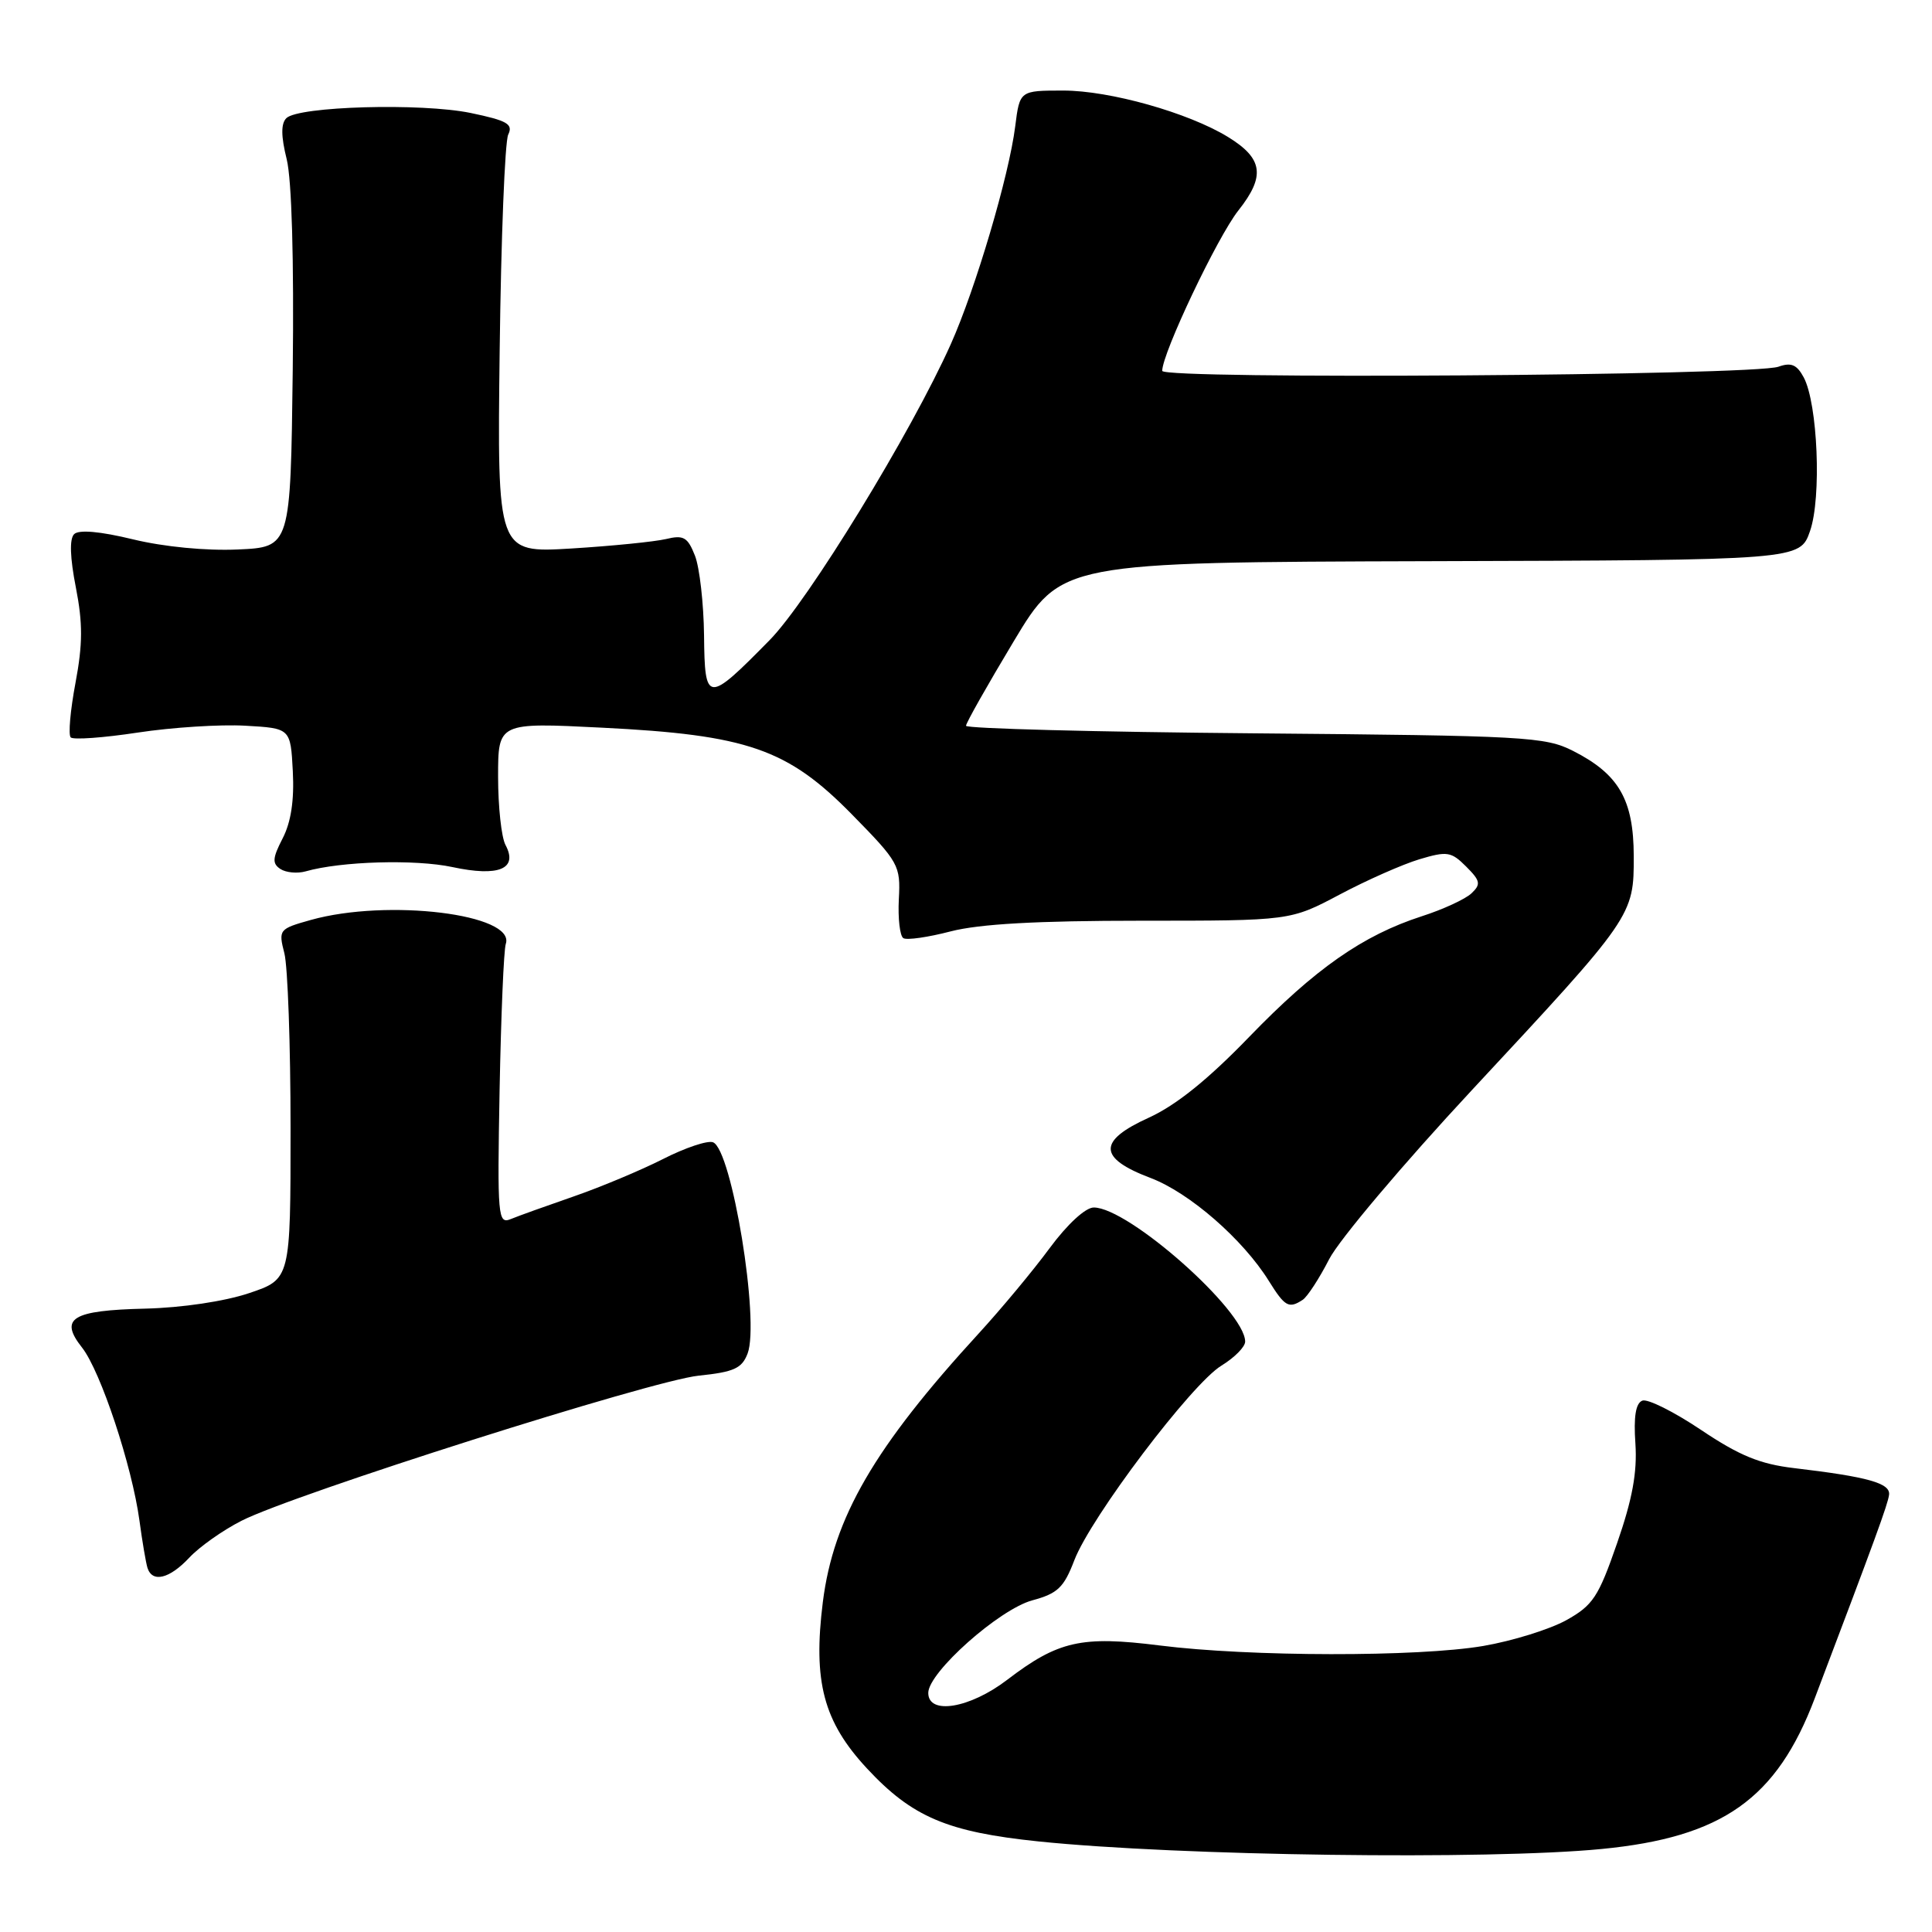 <?xml version="1.0" encoding="UTF-8" standalone="no"?>
<!DOCTYPE svg PUBLIC "-//W3C//DTD SVG 1.1//EN" "http://www.w3.org/Graphics/SVG/1.1/DTD/svg11.dtd" >
<svg xmlns="http://www.w3.org/2000/svg" xmlns:xlink="http://www.w3.org/1999/xlink" version="1.1" viewBox="0 0 256 256">
 <g >
 <path fill="currentColor"
d=" M 212.23 245.00 C 228.24 243.44 235.42 238.37 240.47 225.02 C 248.52 203.79 250.14 199.36 250.31 198.07 C 250.51 196.53 247.53 195.69 237.71 194.53 C 233.21 194.00 230.48 192.88 225.41 189.48 C 221.82 187.07 218.32 185.32 217.62 185.59 C 216.74 185.93 216.45 187.72 216.70 191.29 C 216.95 195.10 216.30 198.65 214.27 204.49 C 211.80 211.62 211.07 212.72 207.53 214.69 C 205.34 215.90 200.39 217.44 196.53 218.10 C 187.90 219.57 165.58 219.54 153.64 218.03 C 143.29 216.73 140.22 217.42 133.45 222.59 C 128.50 226.37 123.00 227.28 123.00 224.32 C 123.00 221.60 132.41 213.23 136.80 212.05 C 140.14 211.15 140.97 210.36 142.35 206.75 C 144.53 201.04 157.91 183.34 161.85 180.95 C 163.58 179.89 165.00 178.46 164.99 177.76 C 164.96 173.66 149.53 160.00 144.93 160.00 C 143.83 160.00 141.43 162.21 139.08 165.39 C 136.90 168.35 132.69 173.41 129.73 176.64 C 115.84 191.78 110.44 201.09 109.03 212.28 C 107.71 222.82 109.12 228.13 114.87 234.32 C 120.86 240.77 125.53 242.75 137.62 244.00 C 156.26 245.92 197.16 246.47 212.23 245.00 Z  M 25.08 206.40 C 26.41 204.97 29.52 202.77 32.00 201.51 C 38.98 197.96 86.35 182.92 92.59 182.28 C 97.25 181.80 98.31 181.32 99.06 179.35 C 100.69 175.06 96.97 152.31 94.48 151.36 C 93.78 151.08 90.79 152.08 87.85 153.58 C 84.91 155.07 79.58 157.30 76.00 158.54 C 72.42 159.78 68.68 161.12 67.69 161.53 C 65.97 162.23 65.89 161.33 66.20 144.38 C 66.39 134.55 66.75 125.86 67.02 125.07 C 68.34 121.13 51.36 119.05 41.18 121.90 C 36.97 123.08 36.88 123.19 37.68 126.31 C 38.13 128.06 38.50 138.50 38.50 149.50 C 38.50 169.50 38.50 169.50 33.00 171.35 C 29.75 172.44 24.12 173.28 19.25 173.40 C 9.51 173.63 7.81 174.68 10.87 178.56 C 13.34 181.70 17.50 194.26 18.48 201.50 C 18.85 204.25 19.33 207.06 19.54 207.75 C 20.18 209.76 22.46 209.20 25.08 206.40 Z  M 172.62 172.23 C 173.23 171.83 174.81 169.41 176.12 166.85 C 177.43 164.29 185.93 154.23 195.00 144.48 C 216.42 121.47 216.50 121.35 216.48 113.42 C 216.46 105.97 214.51 102.58 208.44 99.50 C 204.74 97.62 202.15 97.48 166.25 97.17 C 145.21 96.99 128.00 96.54 128.00 96.17 C 128.00 95.80 130.84 90.78 134.31 85.00 C 140.61 74.50 140.61 74.50 189.56 74.36 C 238.50 74.22 238.50 74.22 239.84 70.36 C 241.38 65.94 240.86 53.48 239.00 50.00 C 238.09 48.31 237.34 47.99 235.66 48.59 C 232.40 49.77 154.00 50.30 154.00 49.14 C 154.00 46.80 161.32 31.39 164.09 27.89 C 167.70 23.33 167.37 21.00 162.70 18.14 C 157.45 14.93 147.06 12.00 140.90 12.00 C 135.12 12.00 135.12 12.00 134.52 16.75 C 133.70 23.29 129.27 38.25 126.00 45.57 C 120.77 57.28 107.08 79.65 101.96 84.84 C 93.70 93.24 93.38 93.21 93.29 84.19 C 93.24 79.96 92.70 75.21 92.09 73.64 C 91.12 71.17 90.58 70.86 88.23 71.43 C 86.73 71.78 81.09 72.35 75.69 72.68 C 65.88 73.27 65.88 73.27 66.21 46.39 C 66.39 31.60 66.90 18.75 67.34 17.84 C 68.02 16.44 67.22 15.98 62.37 14.97 C 55.84 13.62 39.52 14.08 37.94 15.66 C 37.22 16.38 37.23 18.05 37.99 21.10 C 38.66 23.83 38.96 34.42 38.79 49.00 C 38.50 72.50 38.50 72.50 31.50 72.81 C 27.33 73.00 21.72 72.46 17.64 71.47 C 13.23 70.40 10.44 70.16 9.82 70.78 C 9.19 71.41 9.28 73.91 10.05 77.83 C 10.98 82.60 10.97 85.33 10.00 90.50 C 9.32 94.12 9.03 97.37 9.37 97.71 C 9.71 98.05 13.71 97.76 18.25 97.07 C 22.79 96.38 29.20 95.97 32.50 96.16 C 38.50 96.50 38.50 96.50 38.80 102.21 C 39.00 106.04 38.56 108.95 37.45 111.09 C 36.10 113.71 36.05 114.42 37.16 115.15 C 37.90 115.63 39.40 115.77 40.50 115.46 C 45.19 114.12 55.02 113.84 59.94 114.89 C 66.09 116.21 68.68 115.14 66.98 111.96 C 66.44 110.95 66.00 106.89 66.00 102.93 C 66.00 95.73 66.00 95.73 79.75 96.42 C 99.03 97.38 104.34 99.22 112.86 107.89 C 119.12 114.27 119.34 114.66 119.10 119.15 C 118.97 121.71 119.24 124.03 119.70 124.31 C 120.16 124.60 122.99 124.19 125.98 123.41 C 129.79 122.43 137.40 122.00 151.20 122.00 C 170.97 122.00 170.97 122.00 177.50 118.54 C 181.09 116.63 185.85 114.53 188.07 113.86 C 191.75 112.76 192.29 112.84 194.27 114.82 C 196.17 116.72 196.25 117.17 194.97 118.38 C 194.16 119.14 191.20 120.51 188.39 121.41 C 180.58 123.94 174.27 128.35 165.50 137.42 C 160.05 143.06 155.82 146.46 152.22 148.10 C 145.43 151.18 145.49 153.45 152.44 156.08 C 157.60 158.03 164.70 164.21 168.14 169.75 C 170.26 173.15 170.78 173.44 172.62 172.23 Z "/>
</g>
</svg>